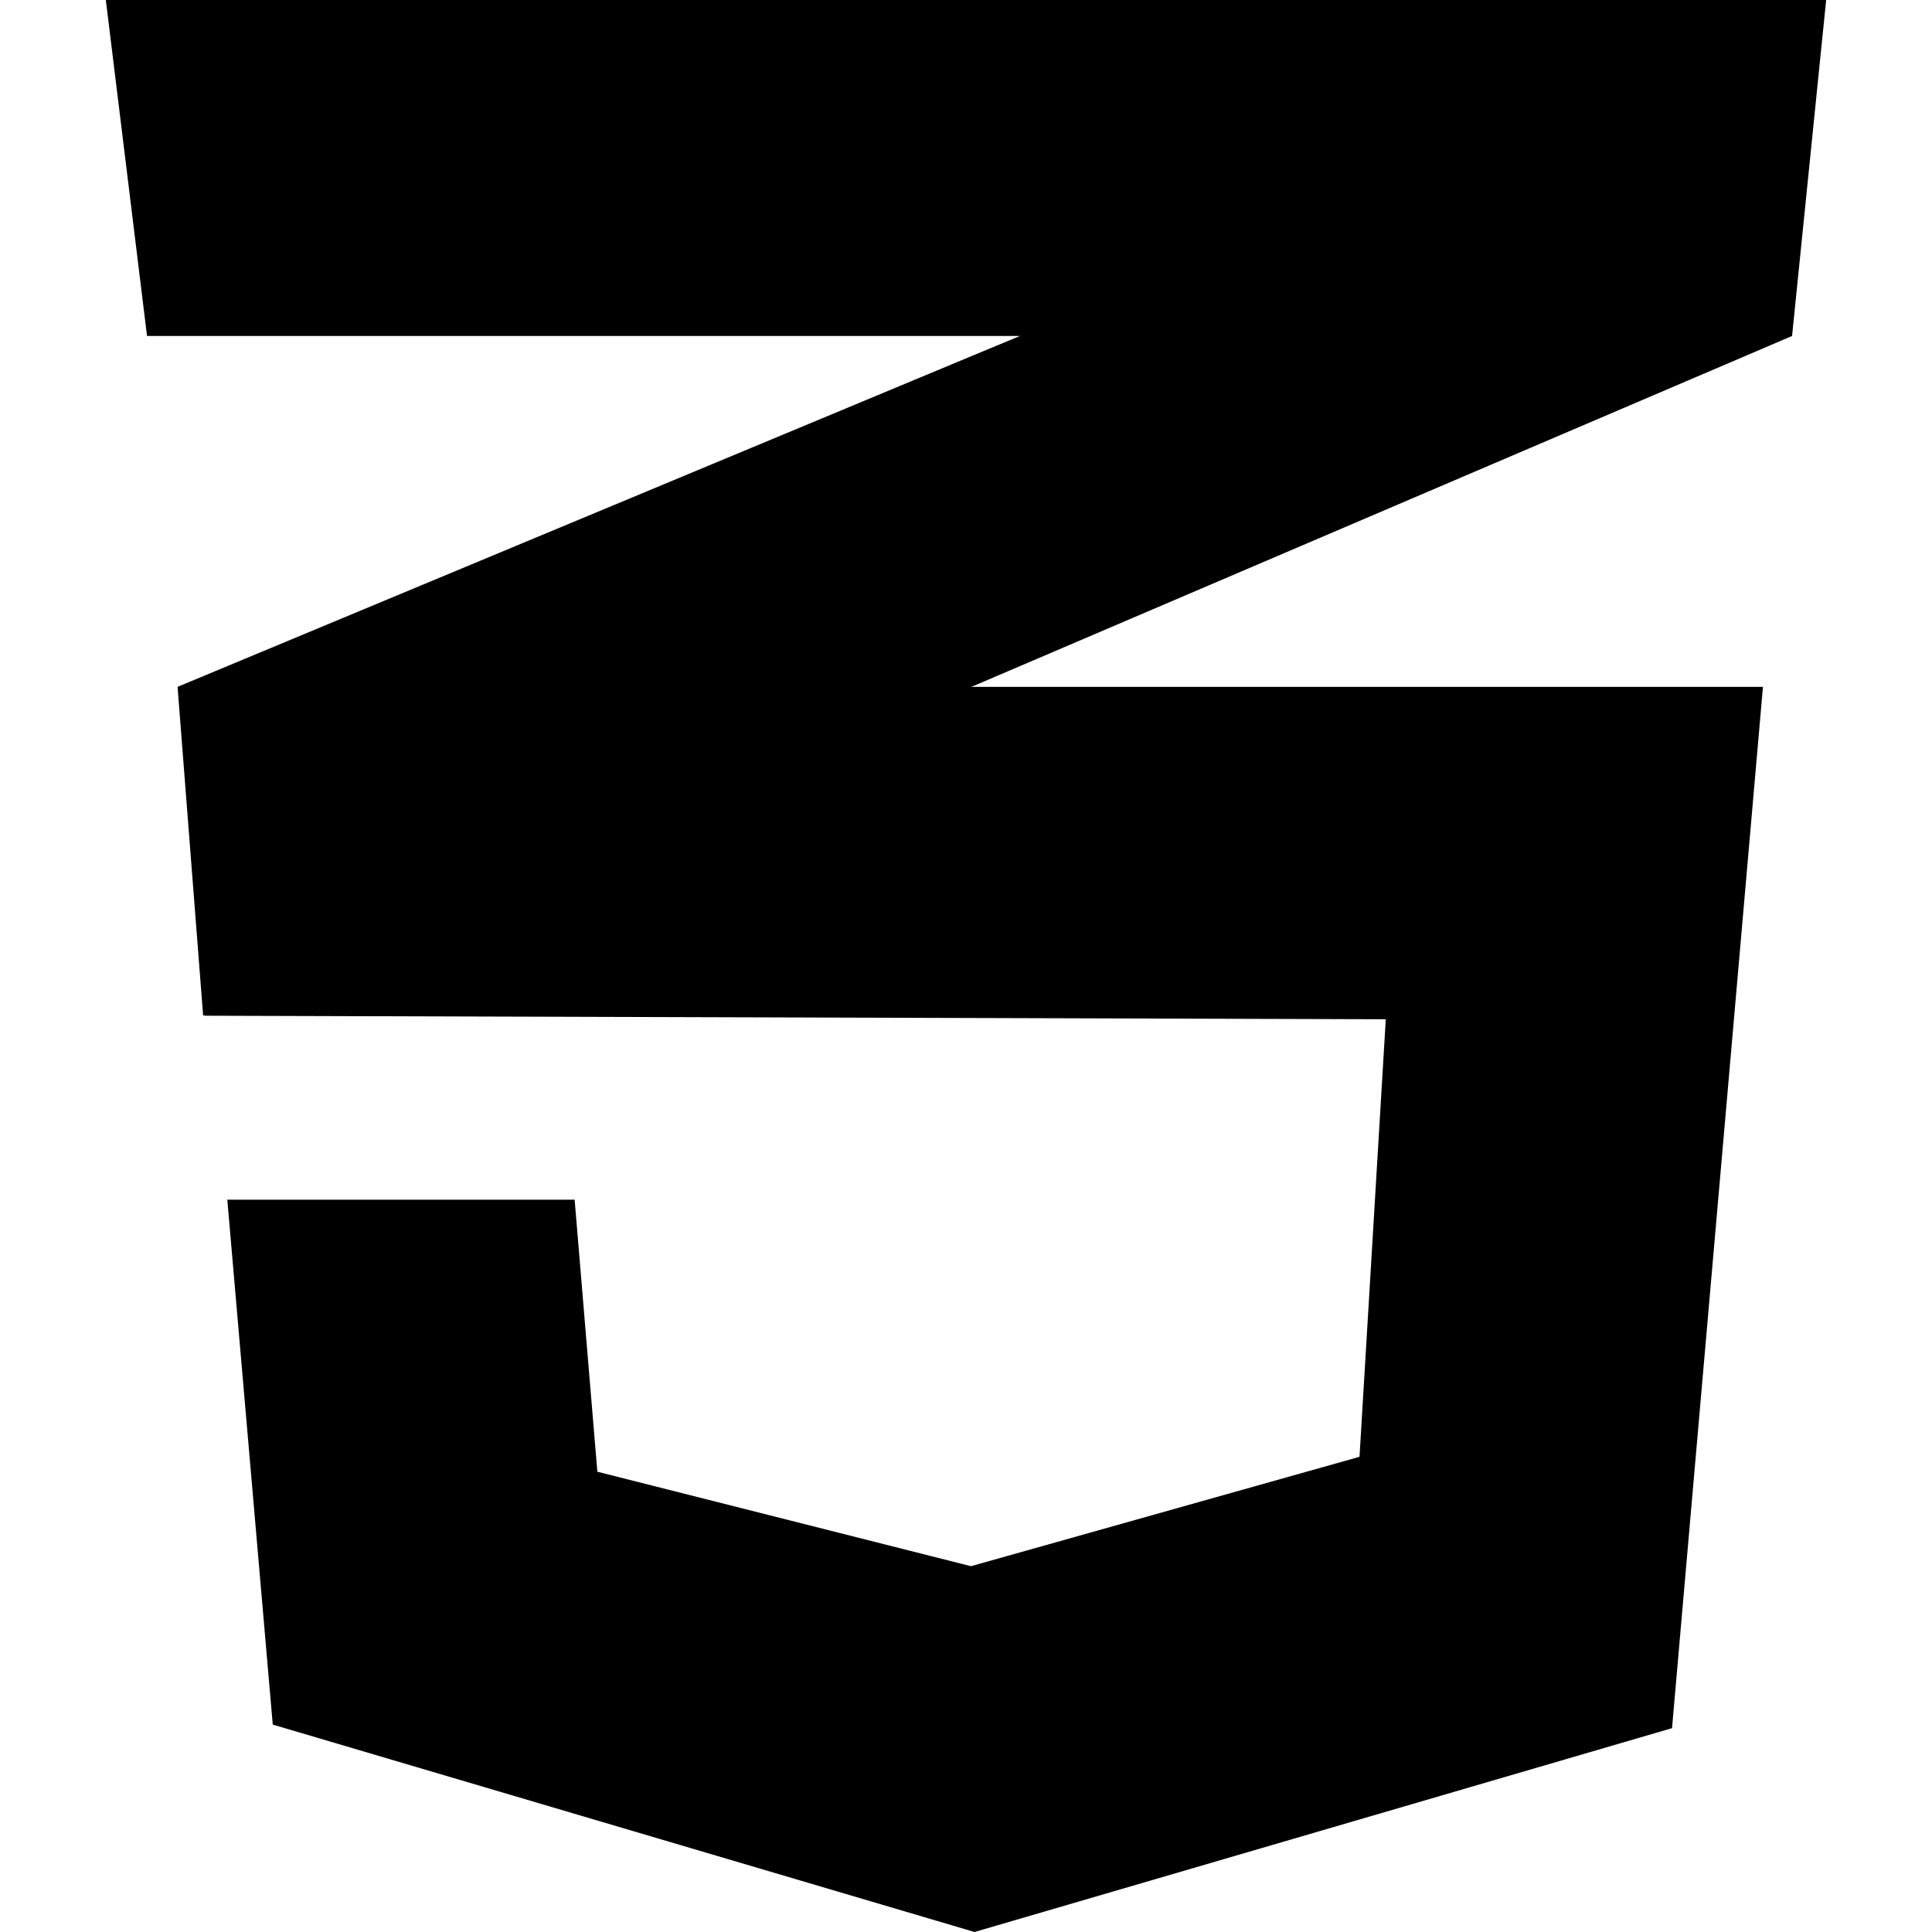 <?xml version="1.0" encoding="UTF-8" standalone="no"?><!DOCTYPE svg PUBLIC "-//W3C//DTD SVG 1.1//EN" "http://www.w3.org/Graphics/SVG/1.1/DTD/svg11.dtd"><svg width="100%" height="100%" viewBox="0 0 100 100" version="1.1" xmlns="http://www.w3.org/2000/svg" xmlns:xlink="http://www.w3.org/1999/xlink" xml:space="preserve" xmlns:serif="http://www.serif.com/" style="fill-rule:evenodd;clip-rule:evenodd;stroke-linejoin:round;stroke-miterlimit:2;"><path id="css" d="M94.522,0l-1.765,17.39l-42.389,18.125l-0.111,0.036l40.993,0l-4.706,53.898l-36.103,10.551l-36.323,-10.735l-2.353,-27.169l17.978,-0l1.176,14.08l19.338,4.89l20.111,-5.662l1.36,-22.647l-61.14,-0.183l0,-0.037l-0.073,0.037l-1.324,-17.023l41.213,-17.169l2.39,-0.992l-45.184,-0l-2.132,-17.39l89.044,0Z" style="fill-rule:nonzero;"/></svg>